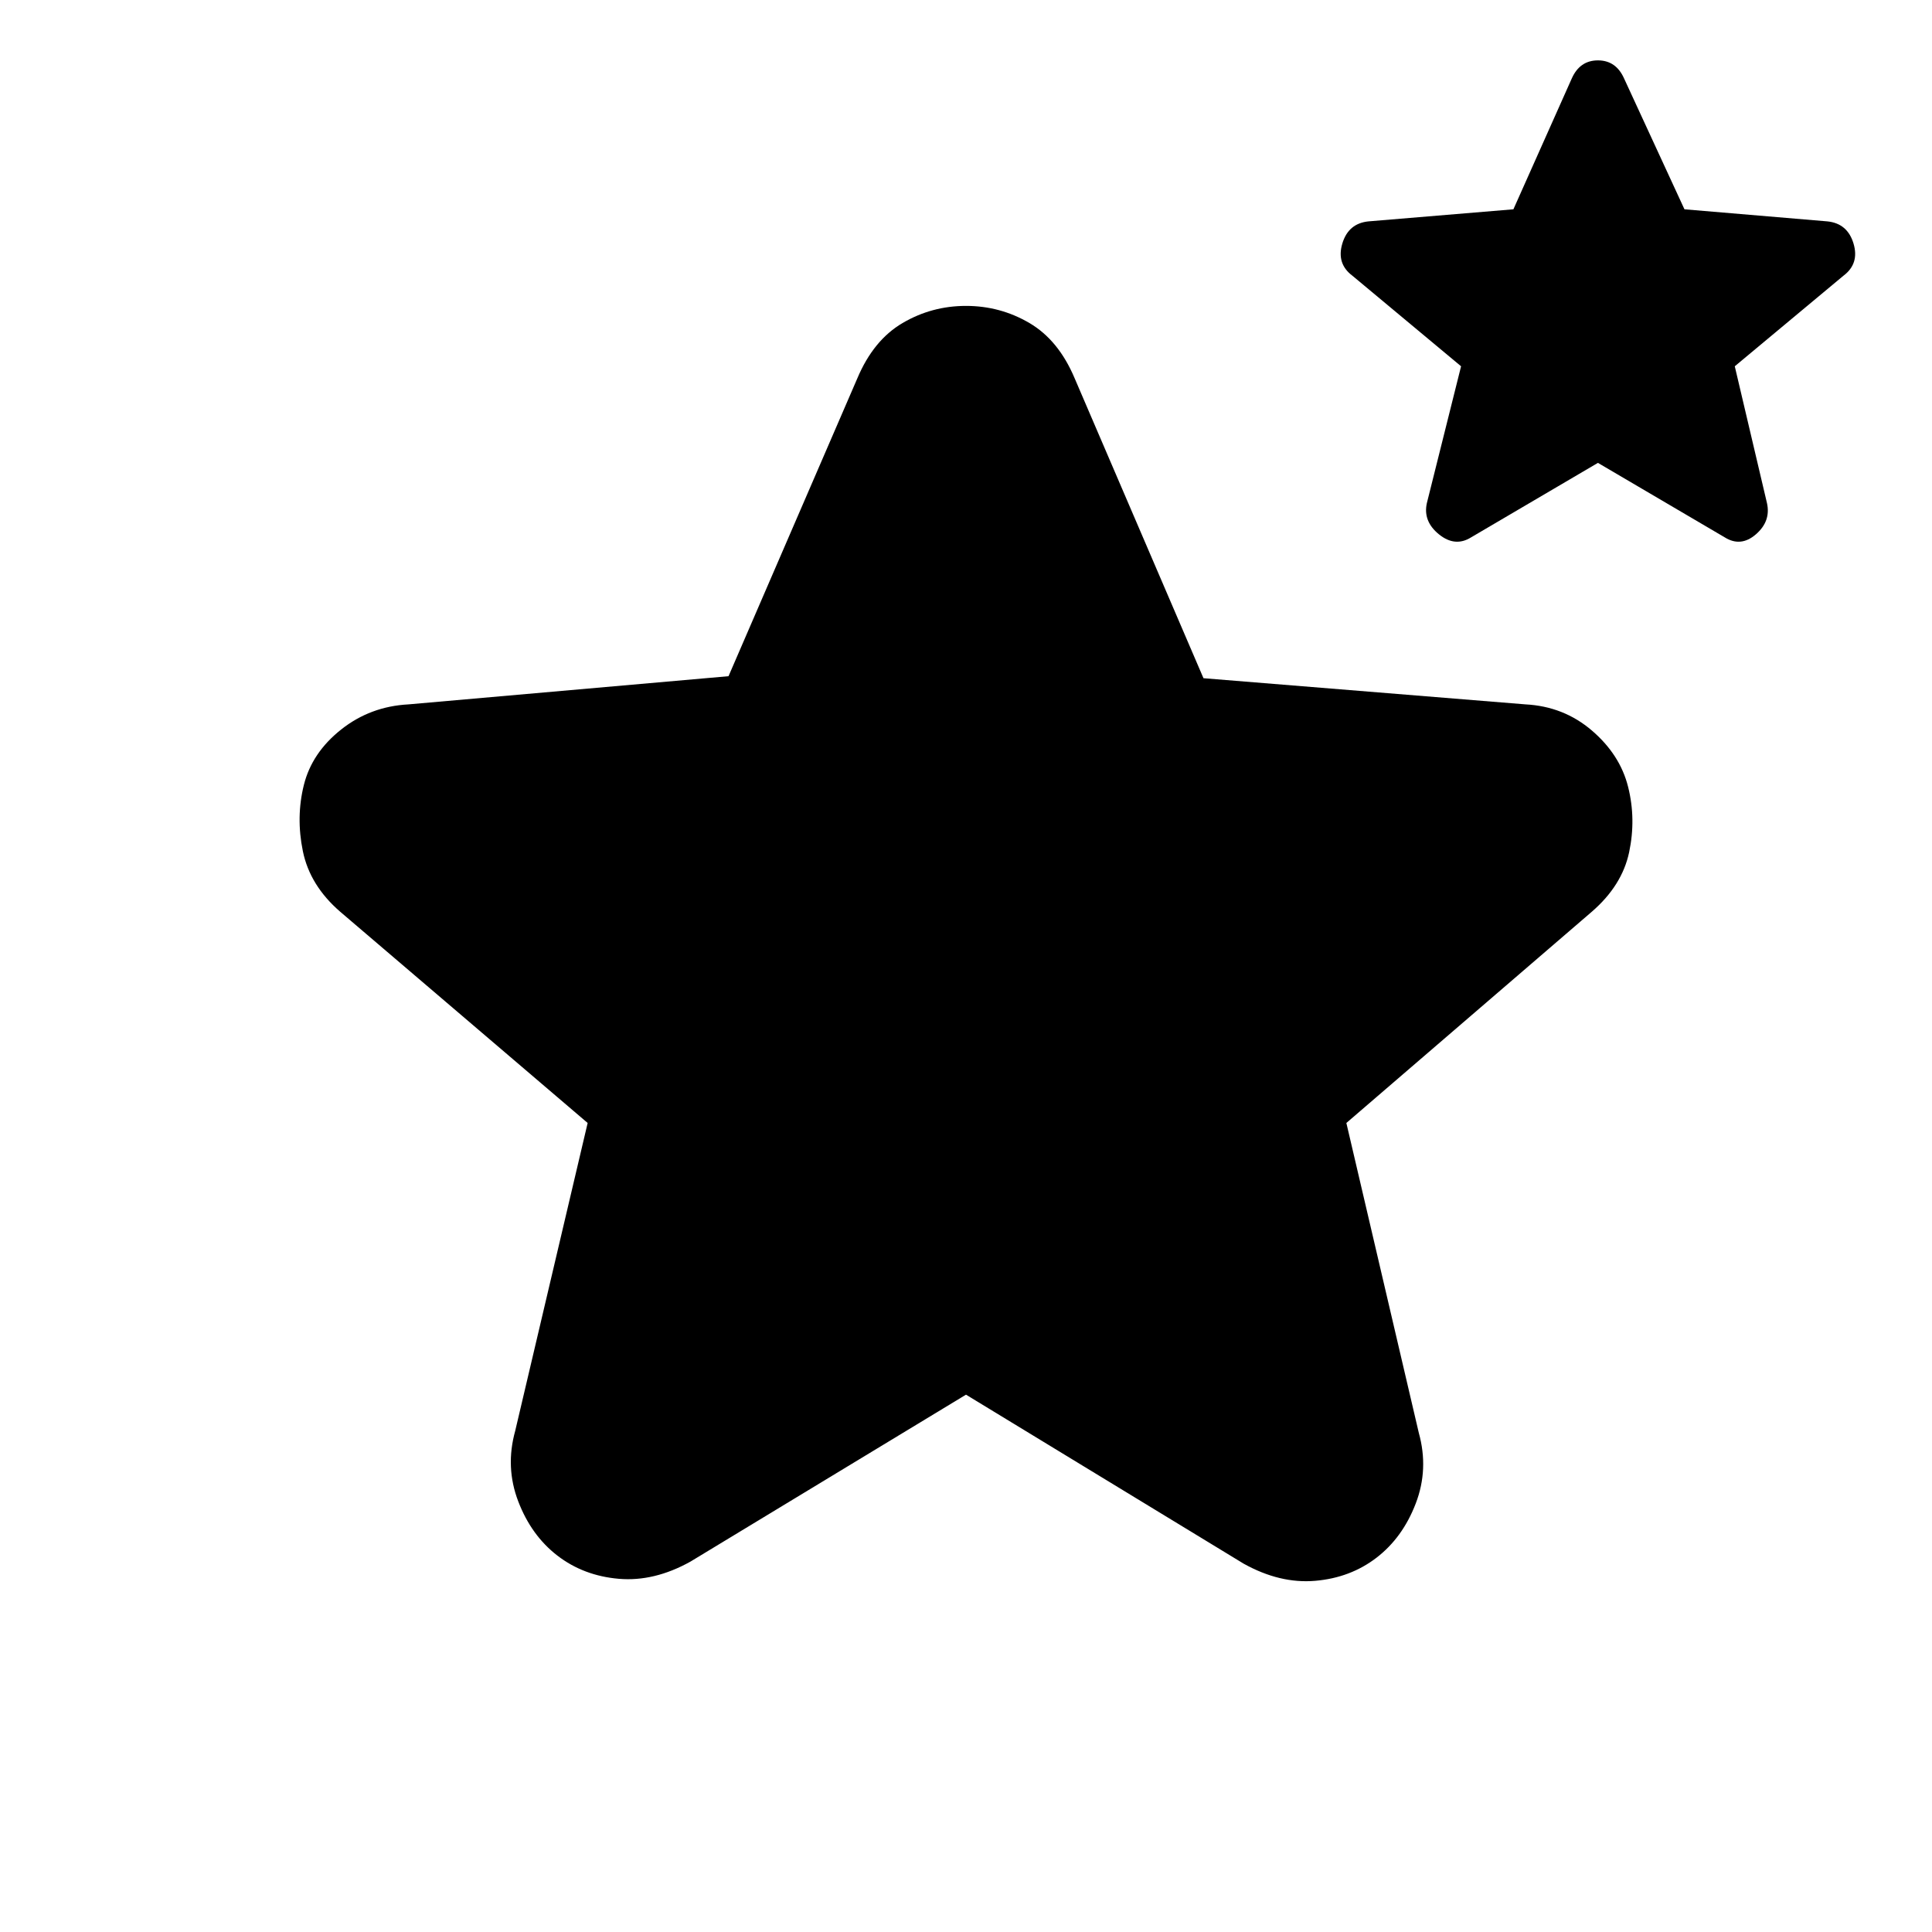 <svg xmlns="http://www.w3.org/2000/svg" height="20" viewBox="0 -960 960 960" width="20"><path d="m480-267-137 83q-18 10-35.5 8.5T277-187q-13-10-19.5-27t-1.5-35l36-153-123-105q-15-13-18.5-30t.5-33q4-16 18.5-27.5T203-610l159-14 64-148q8-19 22.5-27.5T480-808q17 0 31.5 8.5T534-772l64 149 160 13q19 1 33 13t18 28q4 16 .5 32.5T791-507L669-402l36 154q5 18-1.5 35T684-186q-13 10-30.5 11.5T618-183l-138-84Zm314-463-63 37q-8 5-16-1.5t-6-15.5l17-68-54-45q-8-6-5-16t13-11l72-6 29-65q4-9 13-9t13 9l30 65 71 6q10 1 13 11t-5 16l-54 45 16 68q2 9-5.5 15.5T857-693l-63-37Z"/></svg>